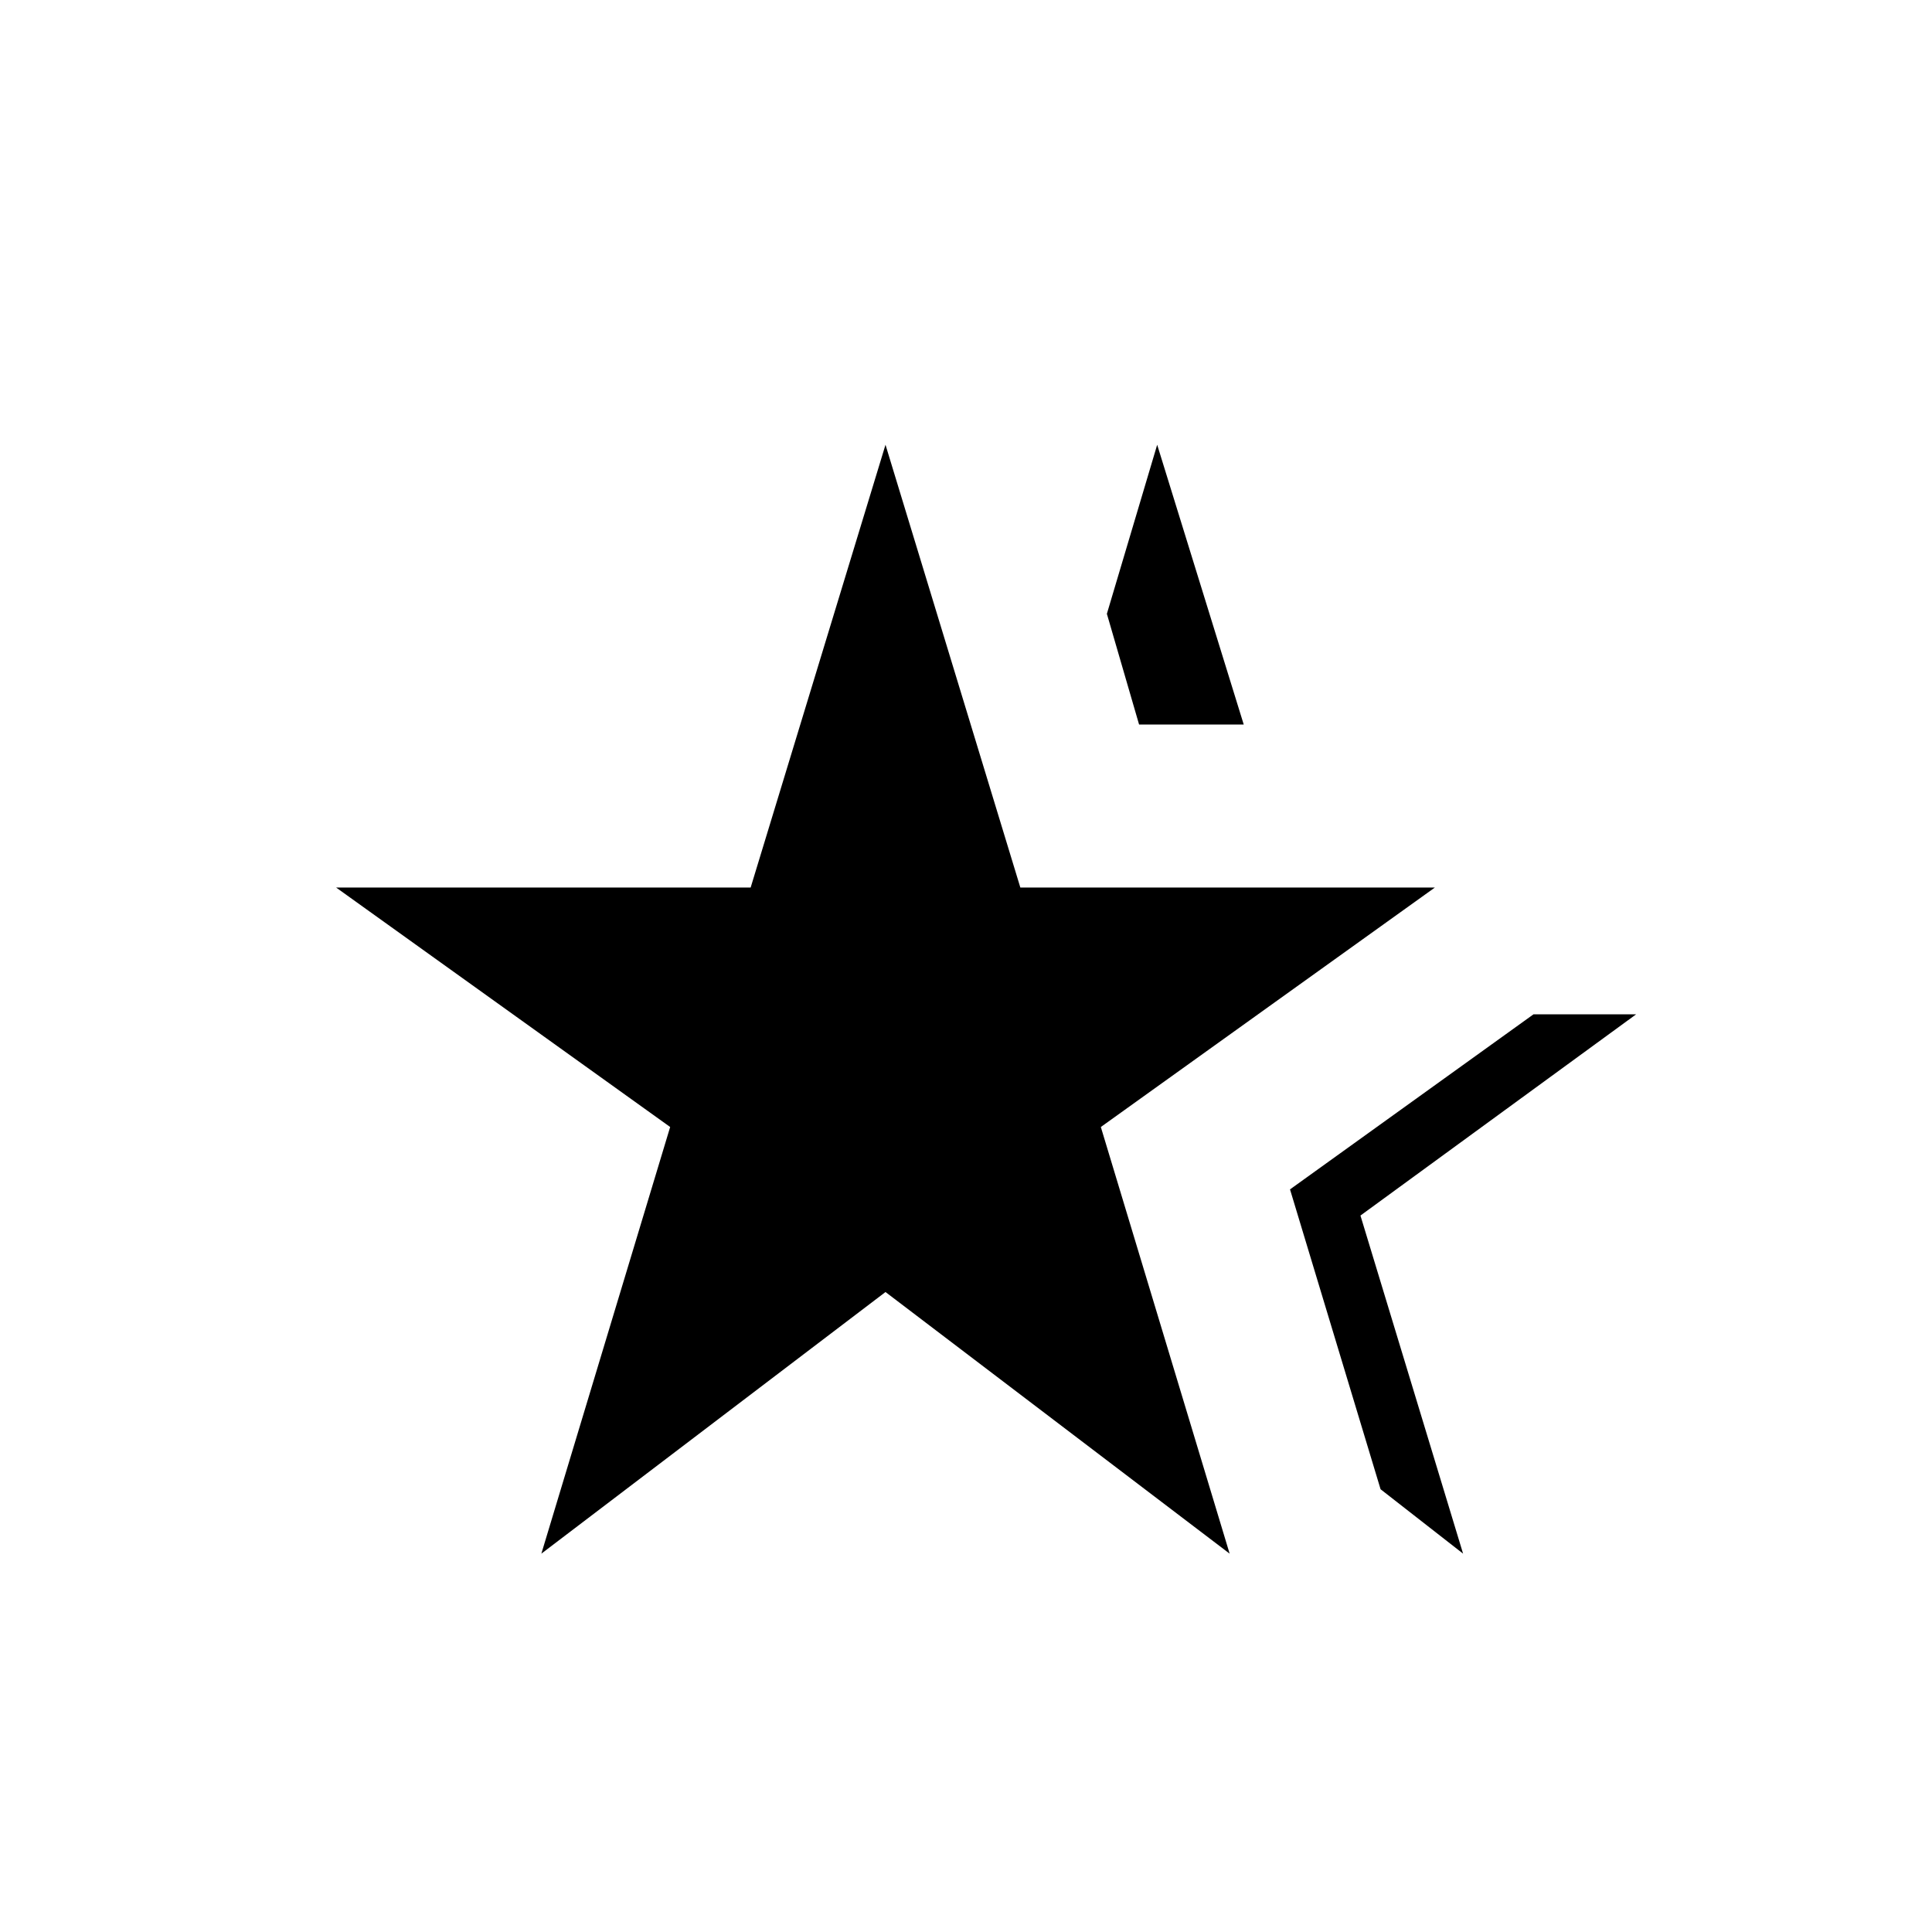 <svg xmlns="http://www.w3.org/2000/svg" height="48" width="48"><path d="M13.45 38.6 16.65 28 8.35 22.05H18.65L22 11.05L25.35 22.05H35.65L27.35 28L30.55 38.6L22 32.1ZM36.35 38.6 34.3 37 32.05 29.55 38.1 25.2H40.65L33.8 30.2ZM28.3 18 27.5 15.25 28.75 11.05 30.9 18Z"/></svg>